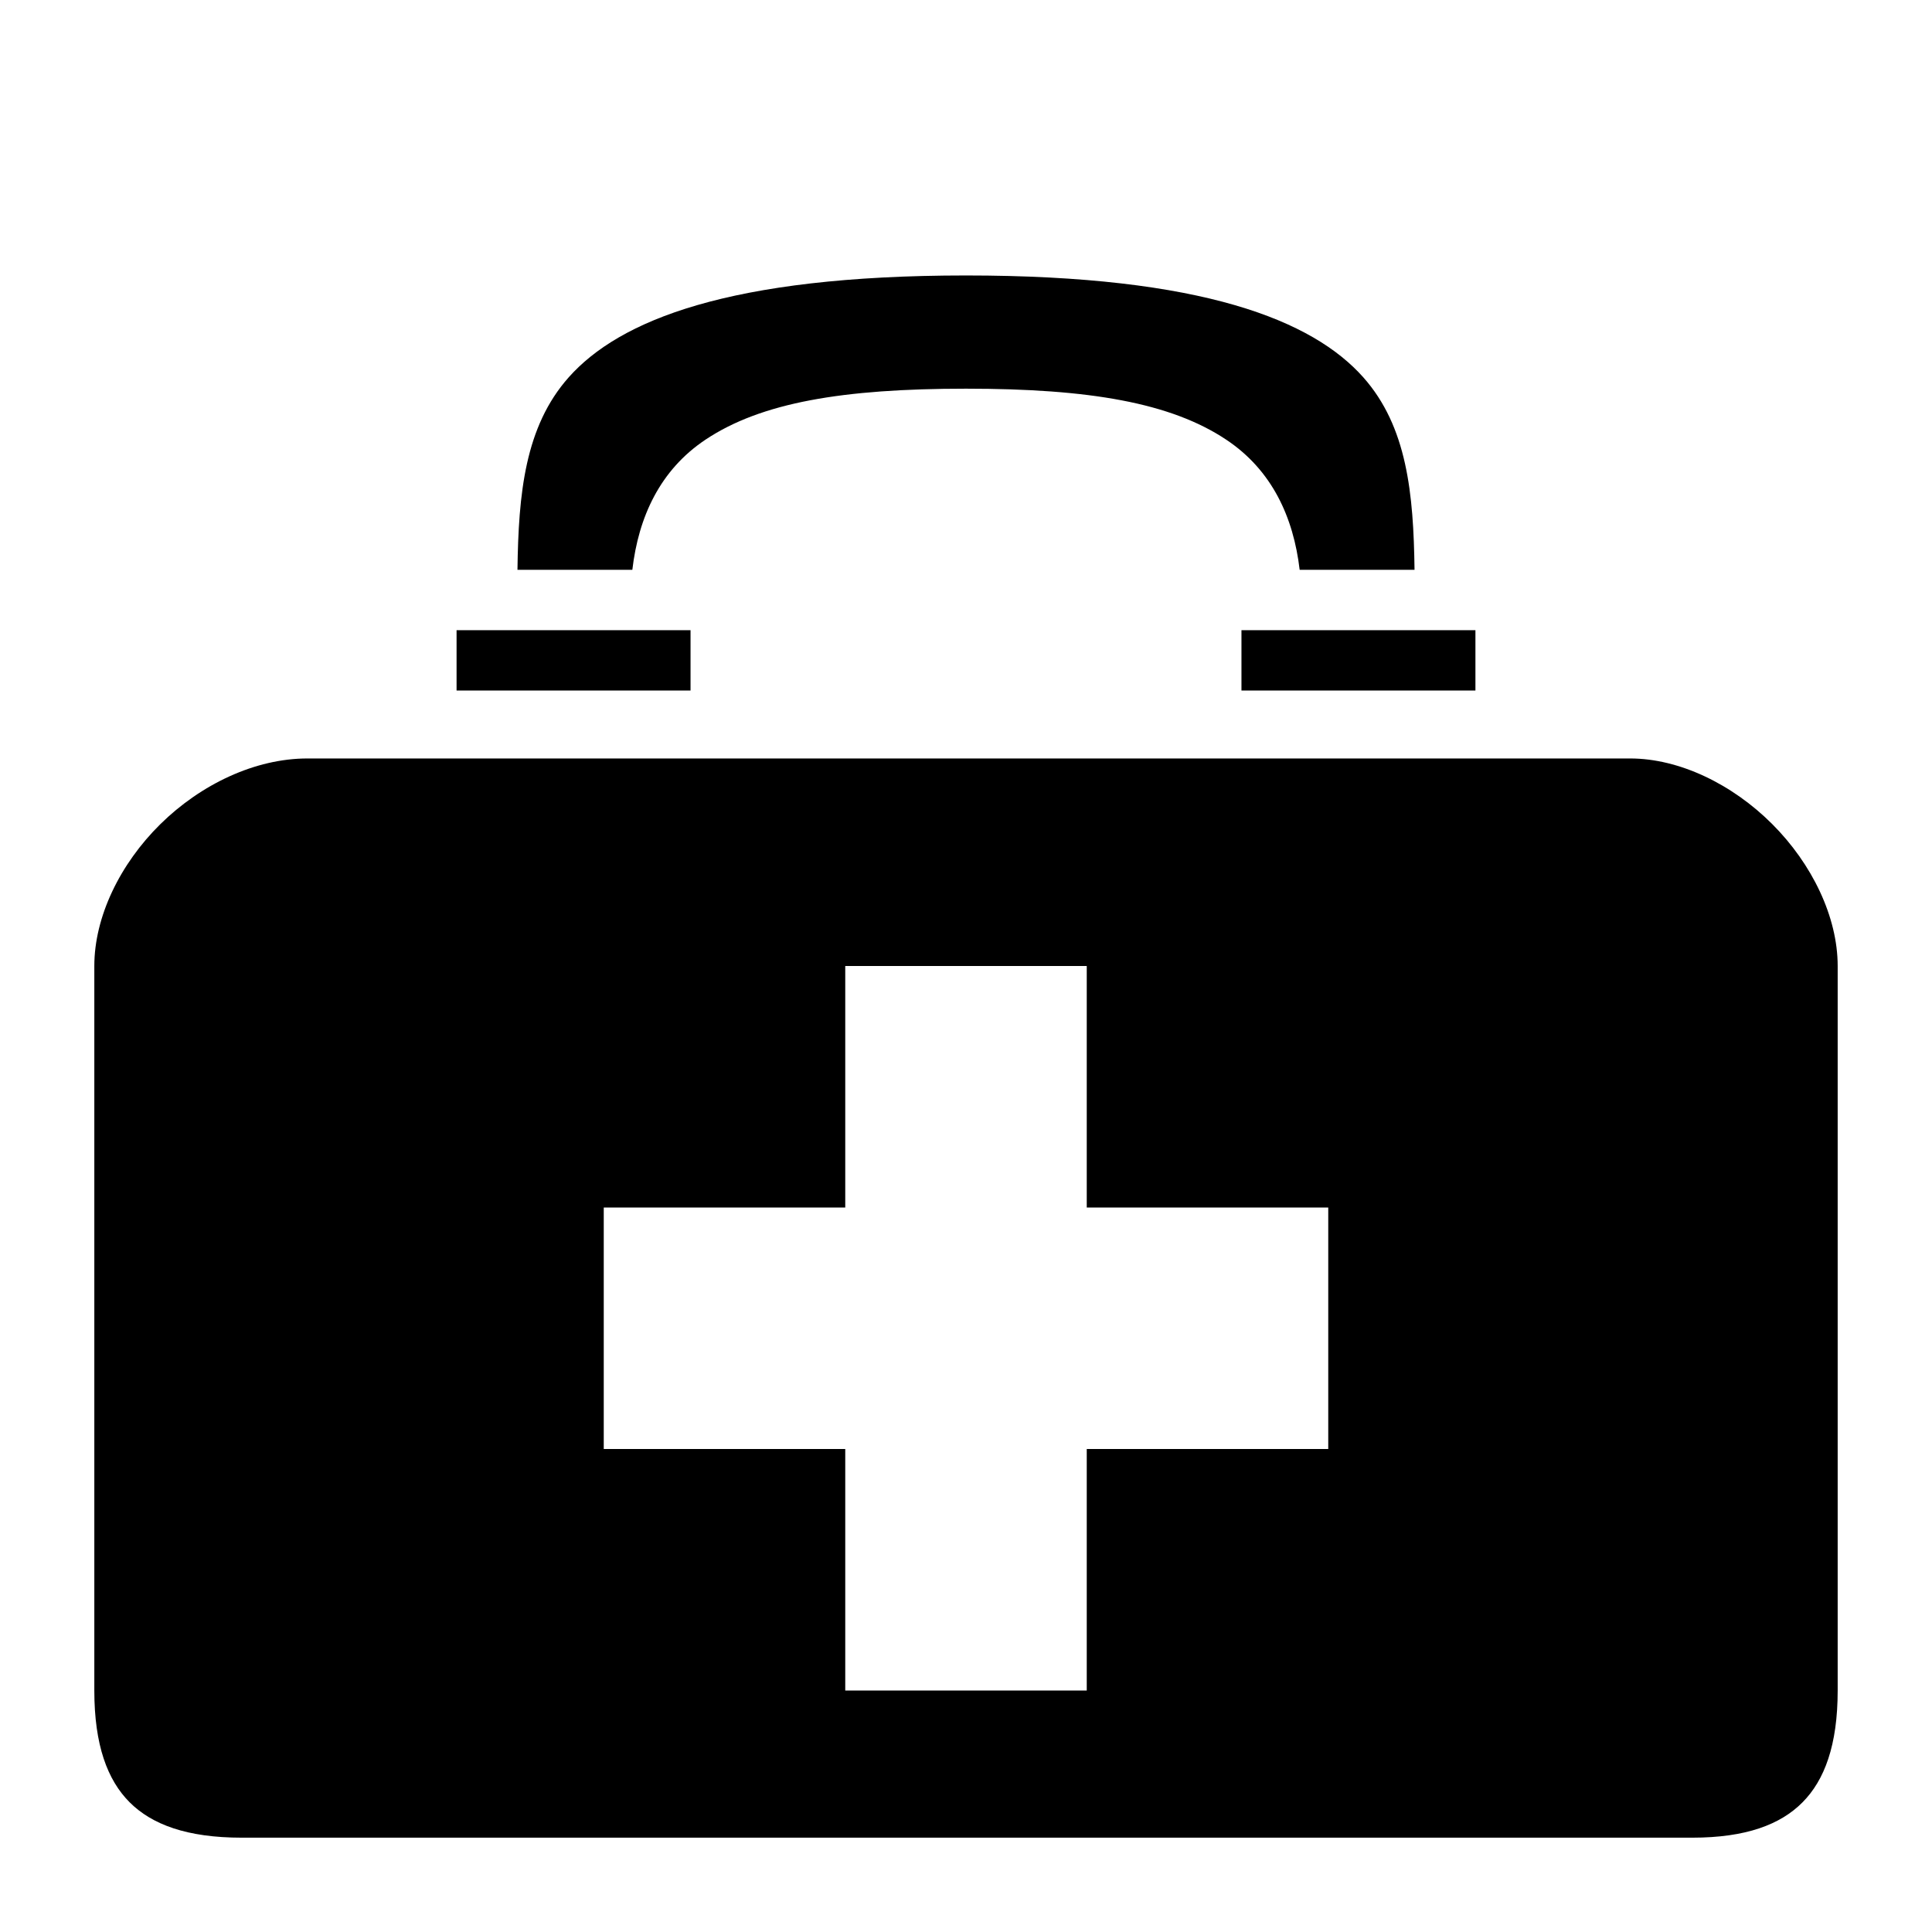 <svg width="50" height="50" viewBox="0 0 50 50" fill="none" xmlns="http://www.w3.org/2000/svg">
<g clip-path="url(#clip0_2_10)">
<path d="M25 7.129C18.86 7.129 16.024 8.296 14.719 9.764C13.584 11.041 13.418 12.776 13.392 14.746H16.365C16.524 13.383 17.078 12.164 18.263 11.375C19.698 10.42 21.802 10.059 25 10.059C28.198 10.059 30.304 10.424 31.738 11.381C32.921 12.17 33.475 13.387 33.635 14.746H36.608C36.582 12.776 36.416 11.041 35.281 9.764C33.976 8.296 31.14 7.129 25 7.129ZM11.816 16.309V17.871H17.871V16.309H11.816ZM32.129 16.309V17.871H38.184V16.309H32.129ZM7.956 19.629C6.602 19.629 5.199 20.297 4.15 21.329C3.102 22.362 2.441 23.73 2.441 25V43.75C2.441 45.166 2.782 46.07 3.356 46.644C3.931 47.218 4.837 47.559 6.256 47.559H43.794C45.186 47.559 46.077 47.22 46.647 46.646C47.218 46.072 47.559 45.166 47.559 43.75V25C47.559 23.73 46.897 22.358 45.863 21.325C44.829 20.291 43.457 19.629 42.188 19.629H7.956ZM21.875 25H28.125V31.25H34.375V37.5H28.125V43.75H21.875V37.5H15.625V31.25H21.875V25Z" fill="black"/>
</g>
<defs>
<clipPath id="clip0_2_10">
<rect width="50" height="50" fill="white"/>
</clipPath>
</defs>
</svg>

